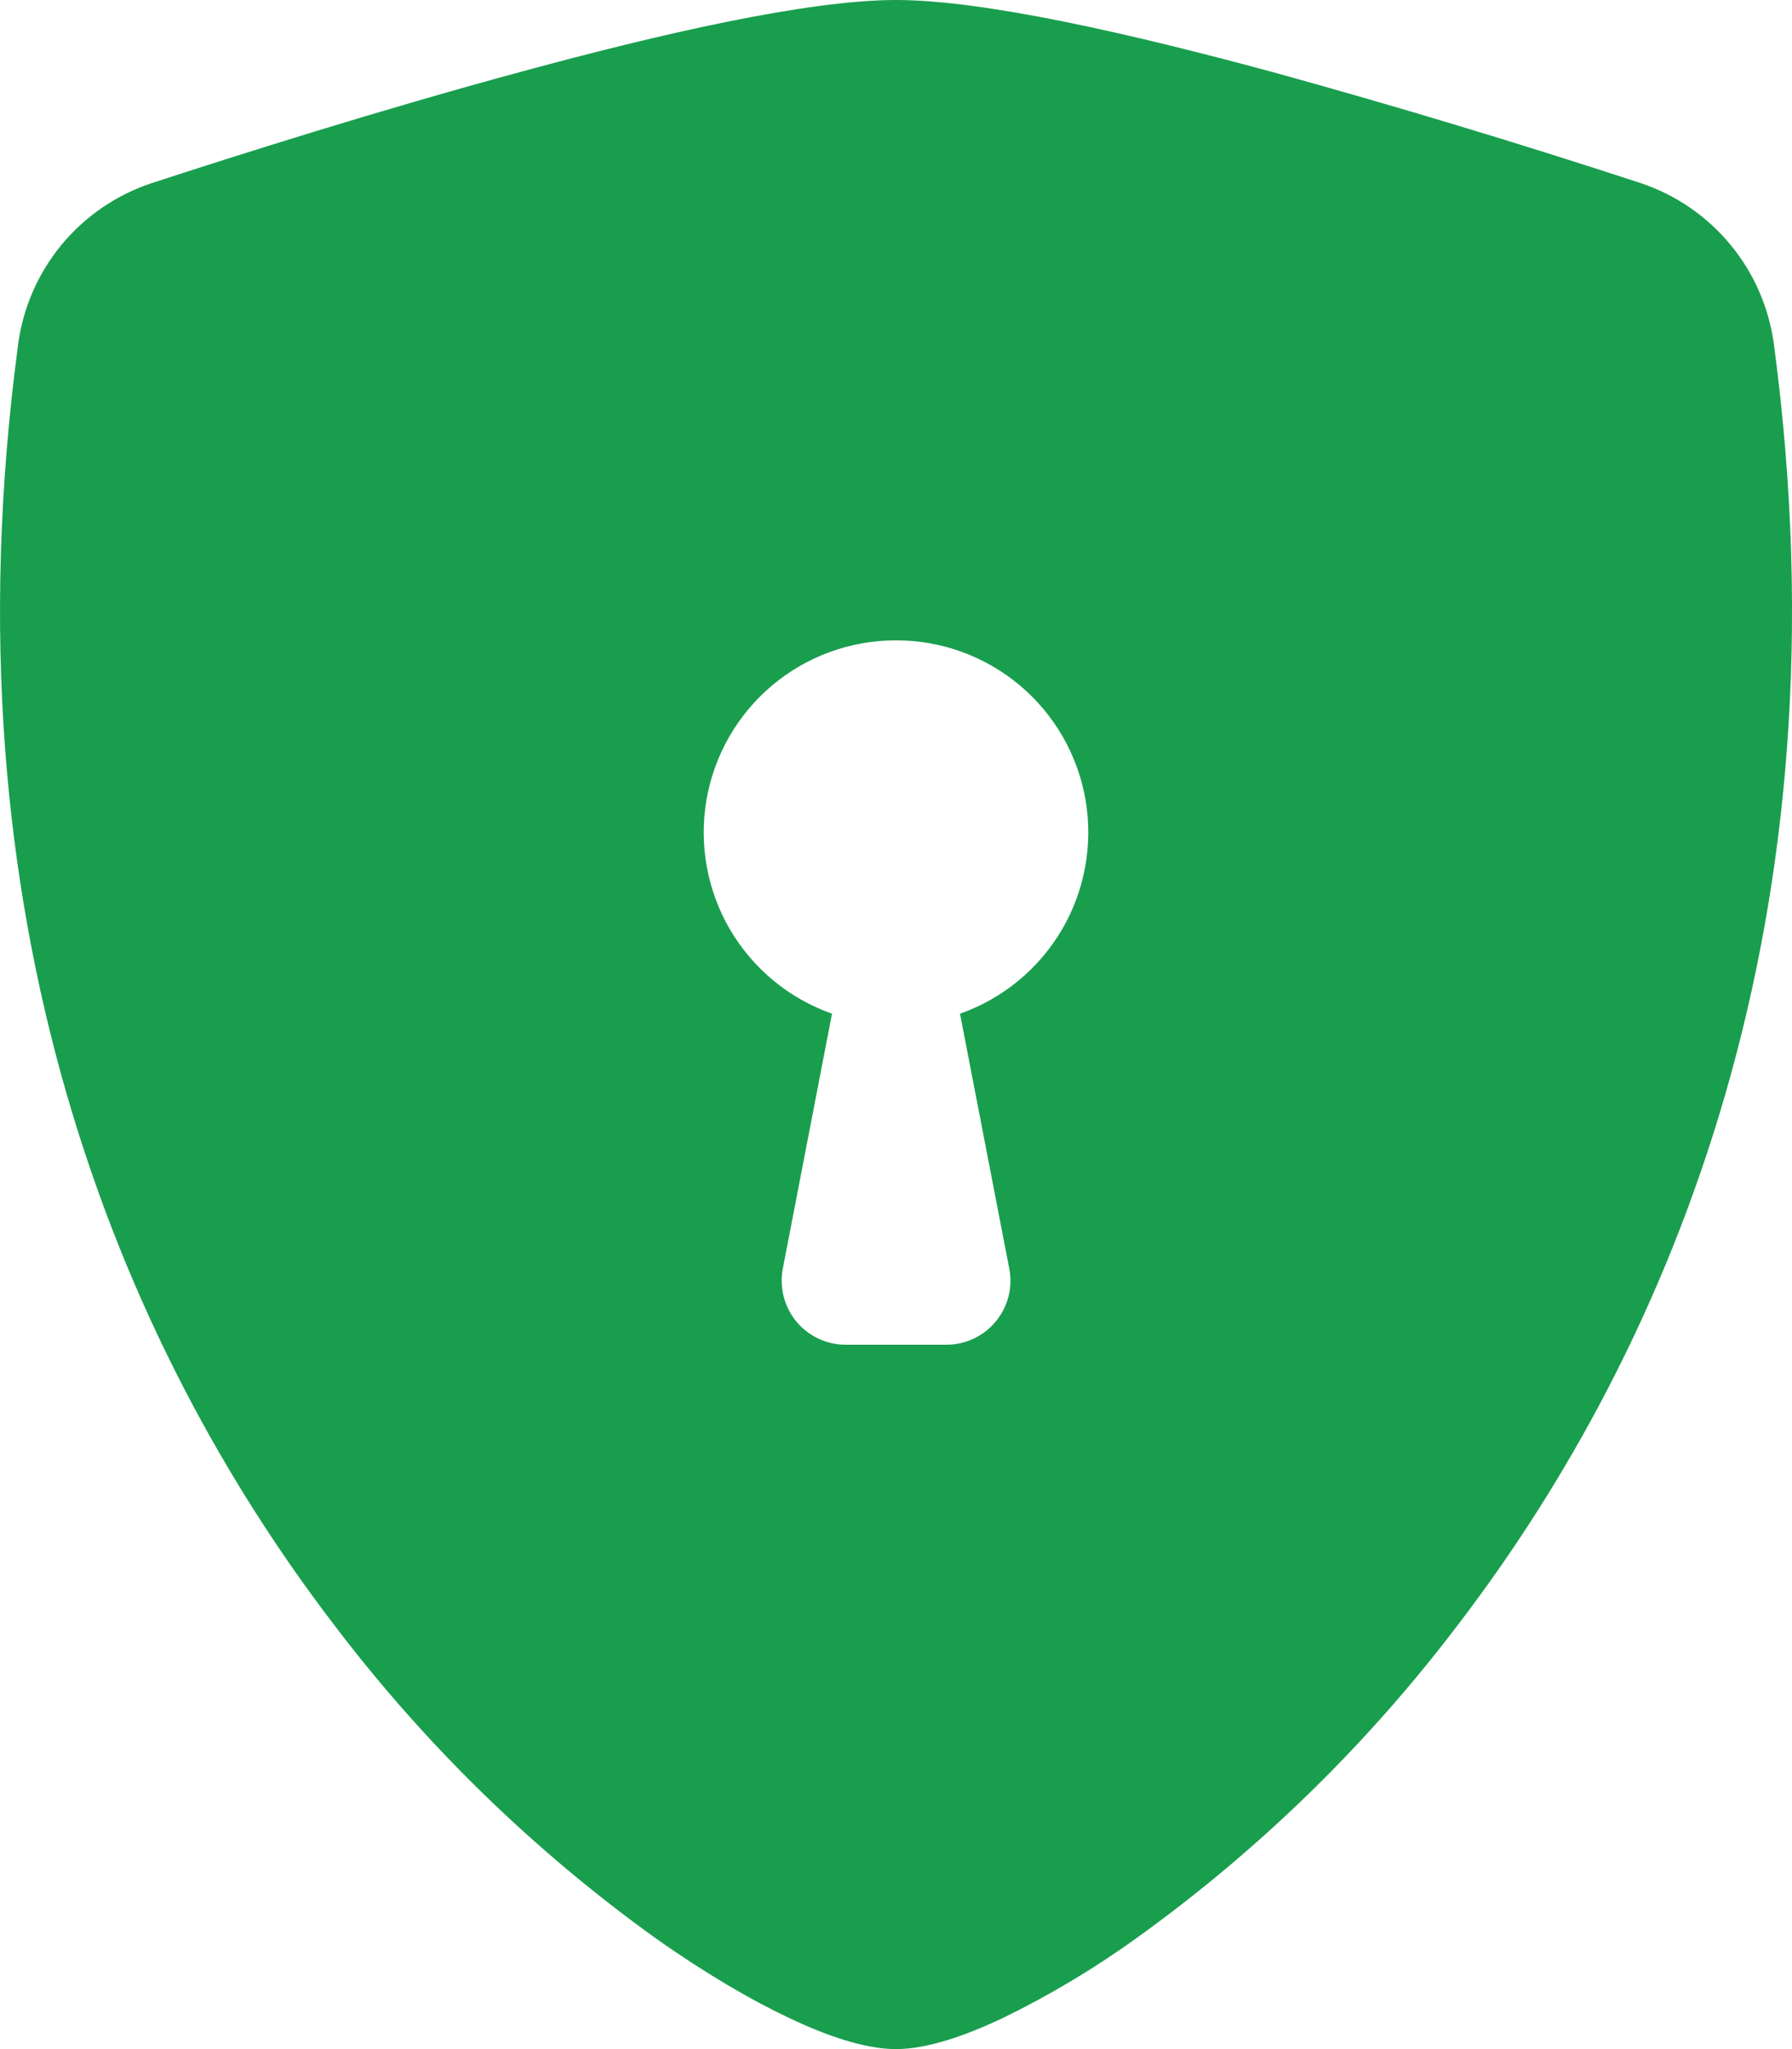 <svg width="35" height="40" viewBox="0 0 35 40" fill="none" xmlns="http://www.w3.org/2000/svg">
<path fill-rule="evenodd" clip-rule="evenodd" d="M17.5 0C15.775 0 12.893 0.662 10.18 1.4C7.405 2.15 4.608 3.038 2.963 3.575C2.275 3.802 1.665 4.219 1.203 4.777C0.742 5.335 0.447 6.012 0.353 6.73C-1.137 17.922 2.32 26.218 6.515 31.705C8.294 34.052 10.415 36.12 12.807 37.837C13.773 38.52 14.668 39.042 15.428 39.4C16.128 39.73 16.88 40 17.5 40C18.12 40 18.87 39.73 19.573 39.4C20.489 38.955 21.365 38.432 22.192 37.837C24.585 36.12 26.706 34.052 28.485 31.705C32.68 26.218 36.138 17.922 34.648 6.73C34.553 6.011 34.259 5.334 33.797 4.776C33.335 4.217 32.725 3.8 32.038 3.572C29.649 2.79 27.243 2.064 24.82 1.397C22.108 0.665 19.225 0 17.5 0ZM17.5 12.5C18.386 12.499 19.243 12.811 19.921 13.381C20.598 13.951 21.052 14.743 21.202 15.616C21.351 16.489 21.187 17.387 20.739 18.15C20.29 18.913 19.585 19.494 18.75 19.788L19.712 24.762C19.747 24.943 19.742 25.13 19.697 25.308C19.651 25.487 19.567 25.653 19.449 25.796C19.332 25.938 19.185 26.052 19.018 26.131C18.851 26.209 18.669 26.25 18.485 26.25H16.515C16.331 26.25 16.149 26.209 15.983 26.13C15.816 26.051 15.669 25.937 15.552 25.795C15.435 25.652 15.351 25.486 15.306 25.308C15.26 25.13 15.255 24.943 15.29 24.762L16.25 19.788C15.415 19.494 14.71 18.913 14.261 18.15C13.813 17.387 13.649 16.489 13.798 15.616C13.948 14.743 14.402 13.951 15.079 13.381C15.757 12.811 16.614 12.499 17.5 12.5Z" fill="#199E4E"/>
</svg>
